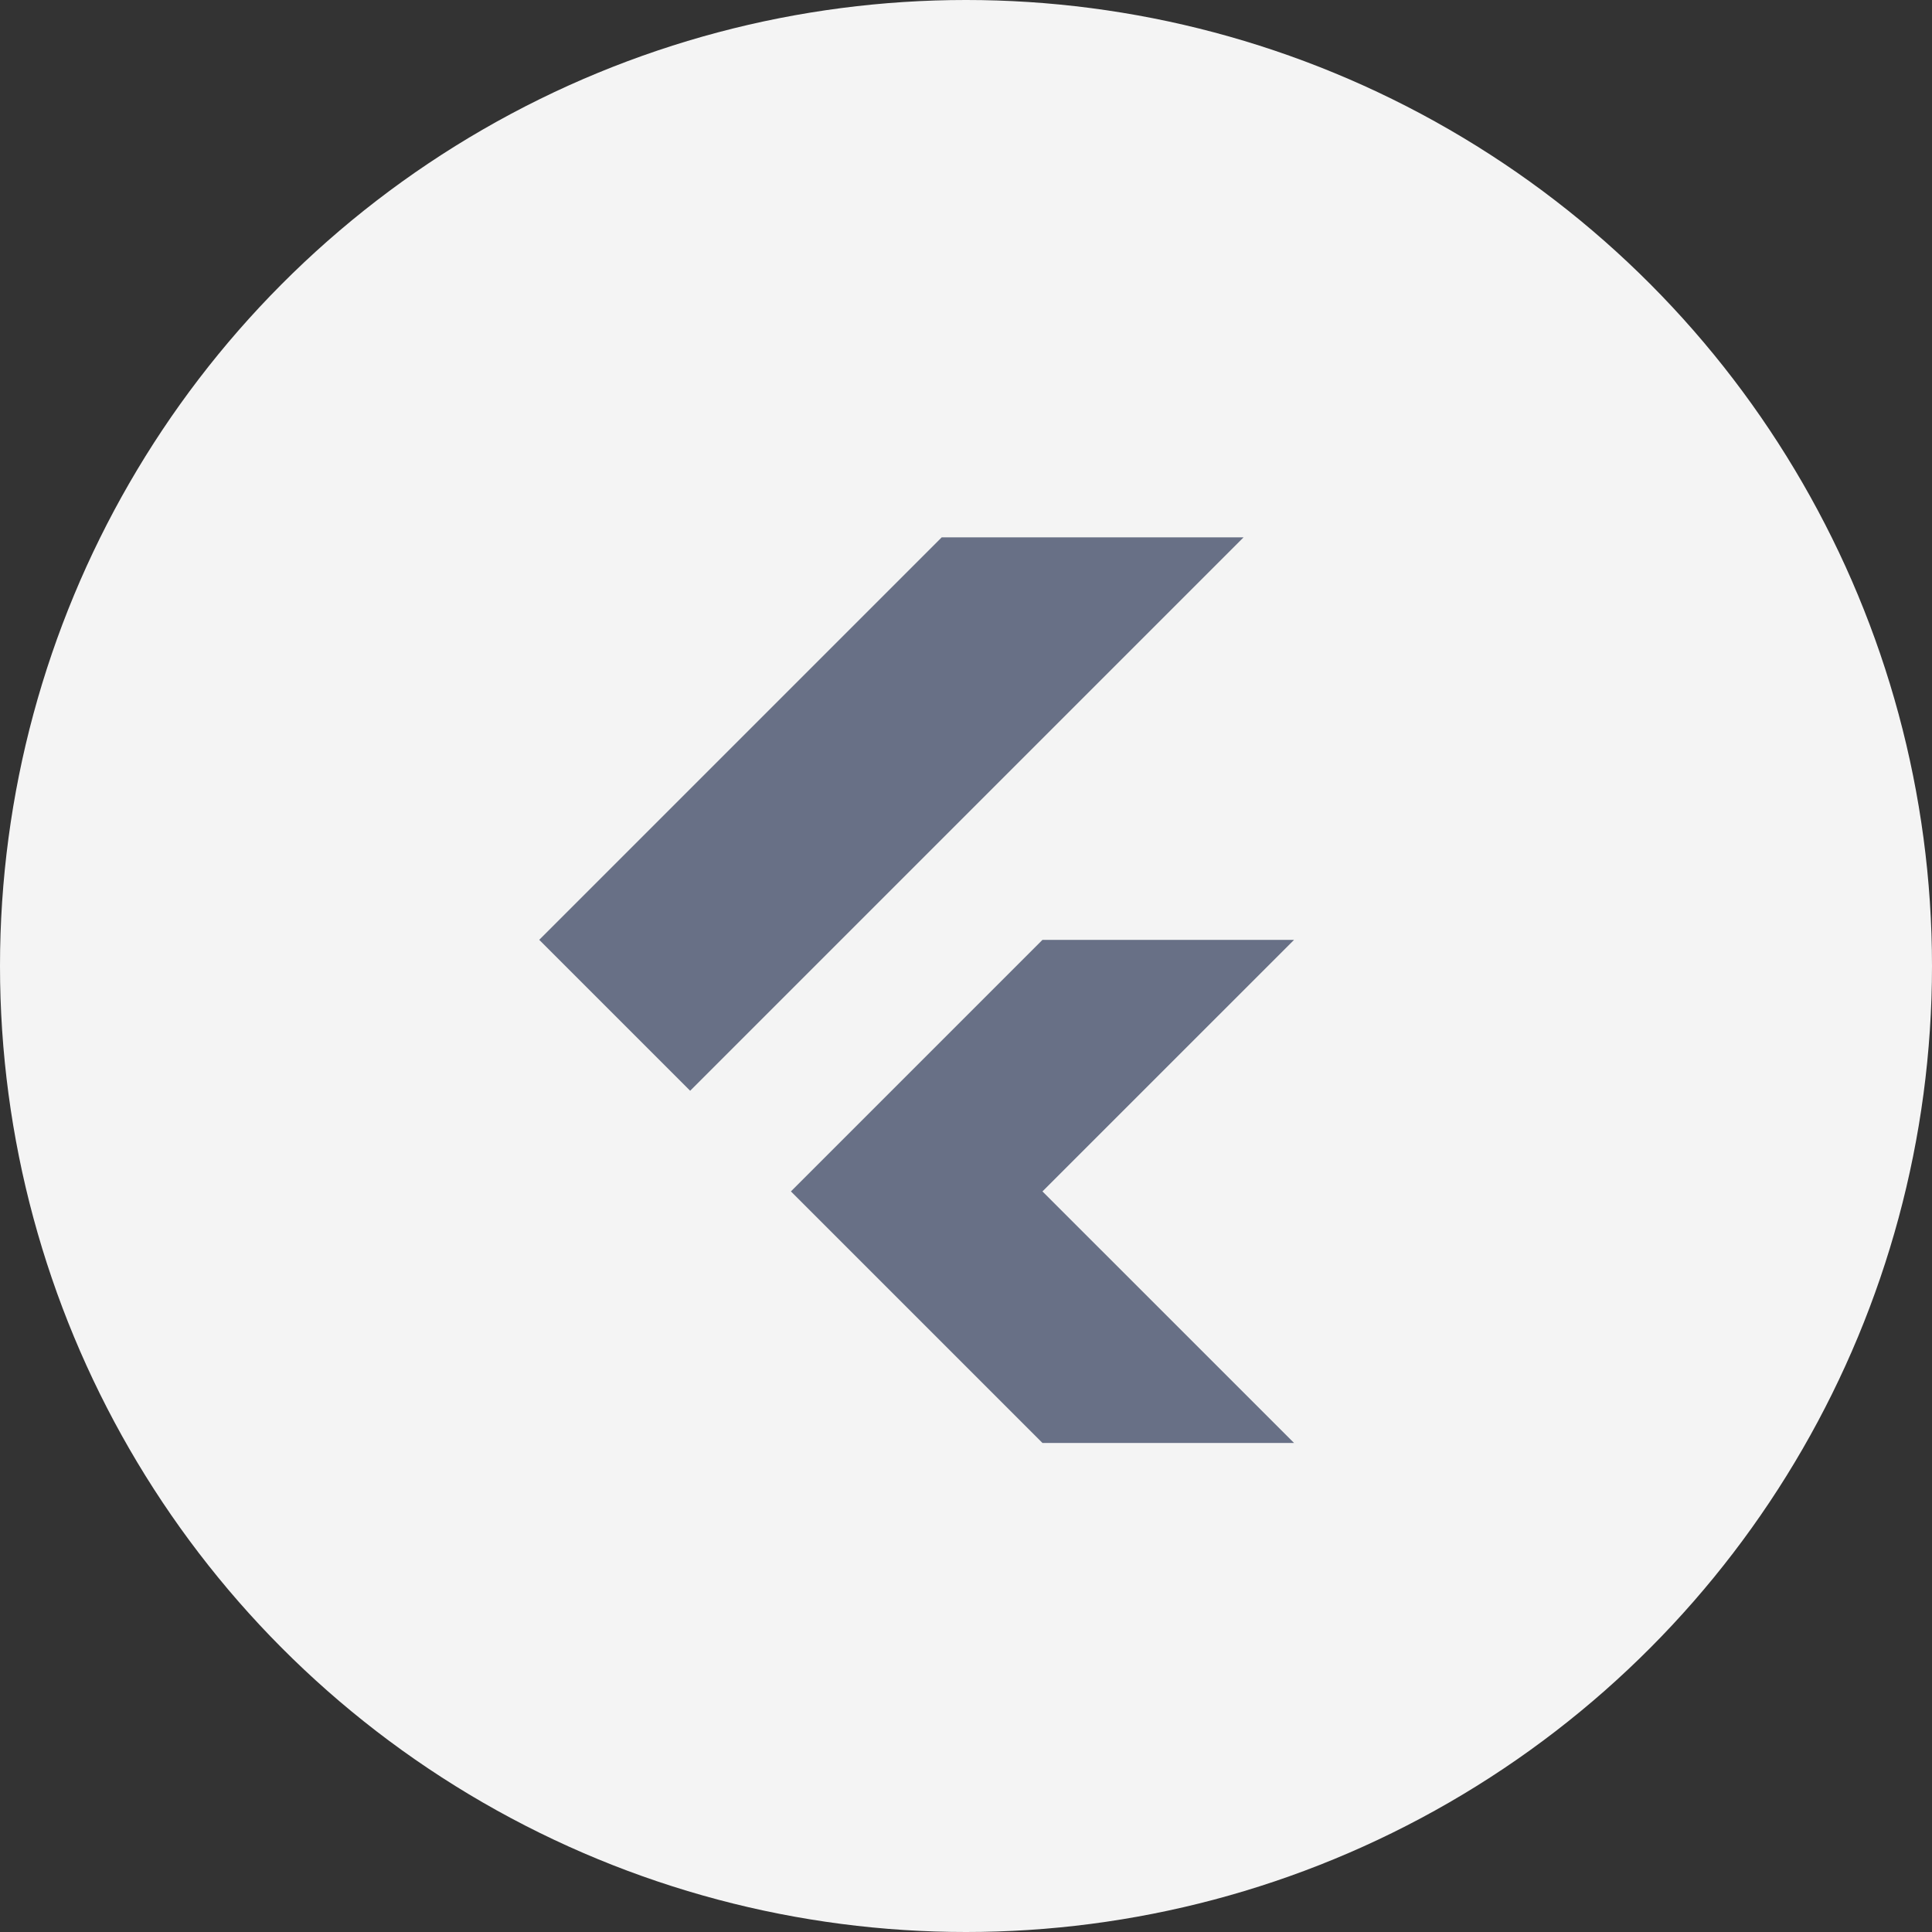 <svg width="40" height="40" viewBox="0 0 40 40" fill="none" xmlns="http://www.w3.org/2000/svg">
<rect x="0" y="0" width="40" height="40" fill="#333333" stroke="none"/>
<circle cx="20" cy="20" r="20" fill="#F4F4F4"/>
<g clip-path="url(#clip0_625_2451)">
<path d="M14.289 22.583L11.164 19.458L19.497 11.125H25.747L14.289 22.583Z" fill="#687086"/>
<path d="M21.583 29.875L16.375 24.667L21.583 19.459H26.792L21.583 24.667L26.792 29.875H21.583Z" fill="#687086"/>
</g>
<defs>
<clipPath id="clip0_625_2451">
<rect width="25" height="25" fill="white" transform="translate(7 8)"/>
</clipPath>
</defs>
</svg>
